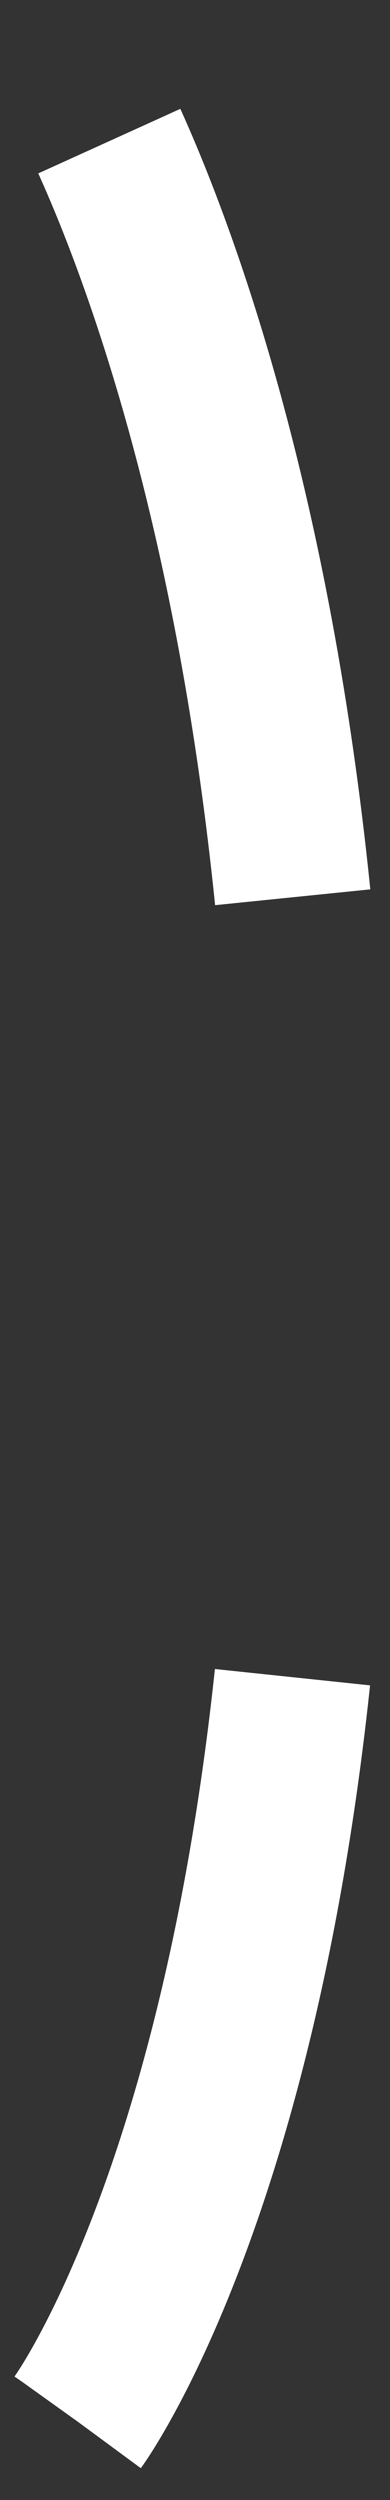 <svg width="5" height="32" viewBox="0 0 5 32" fill="none" xmlns="http://www.w3.org/2000/svg">
<rect x="0" y="0" width="5" height="32" fill="#333333" stroke="none"/>
<path d="M1 31C1 31 4 26.924 4 16.505C4 6.085 1 1 1 1" stroke="white" stroke-width="2" stroke-dasharray="10 10"/>
</svg>
